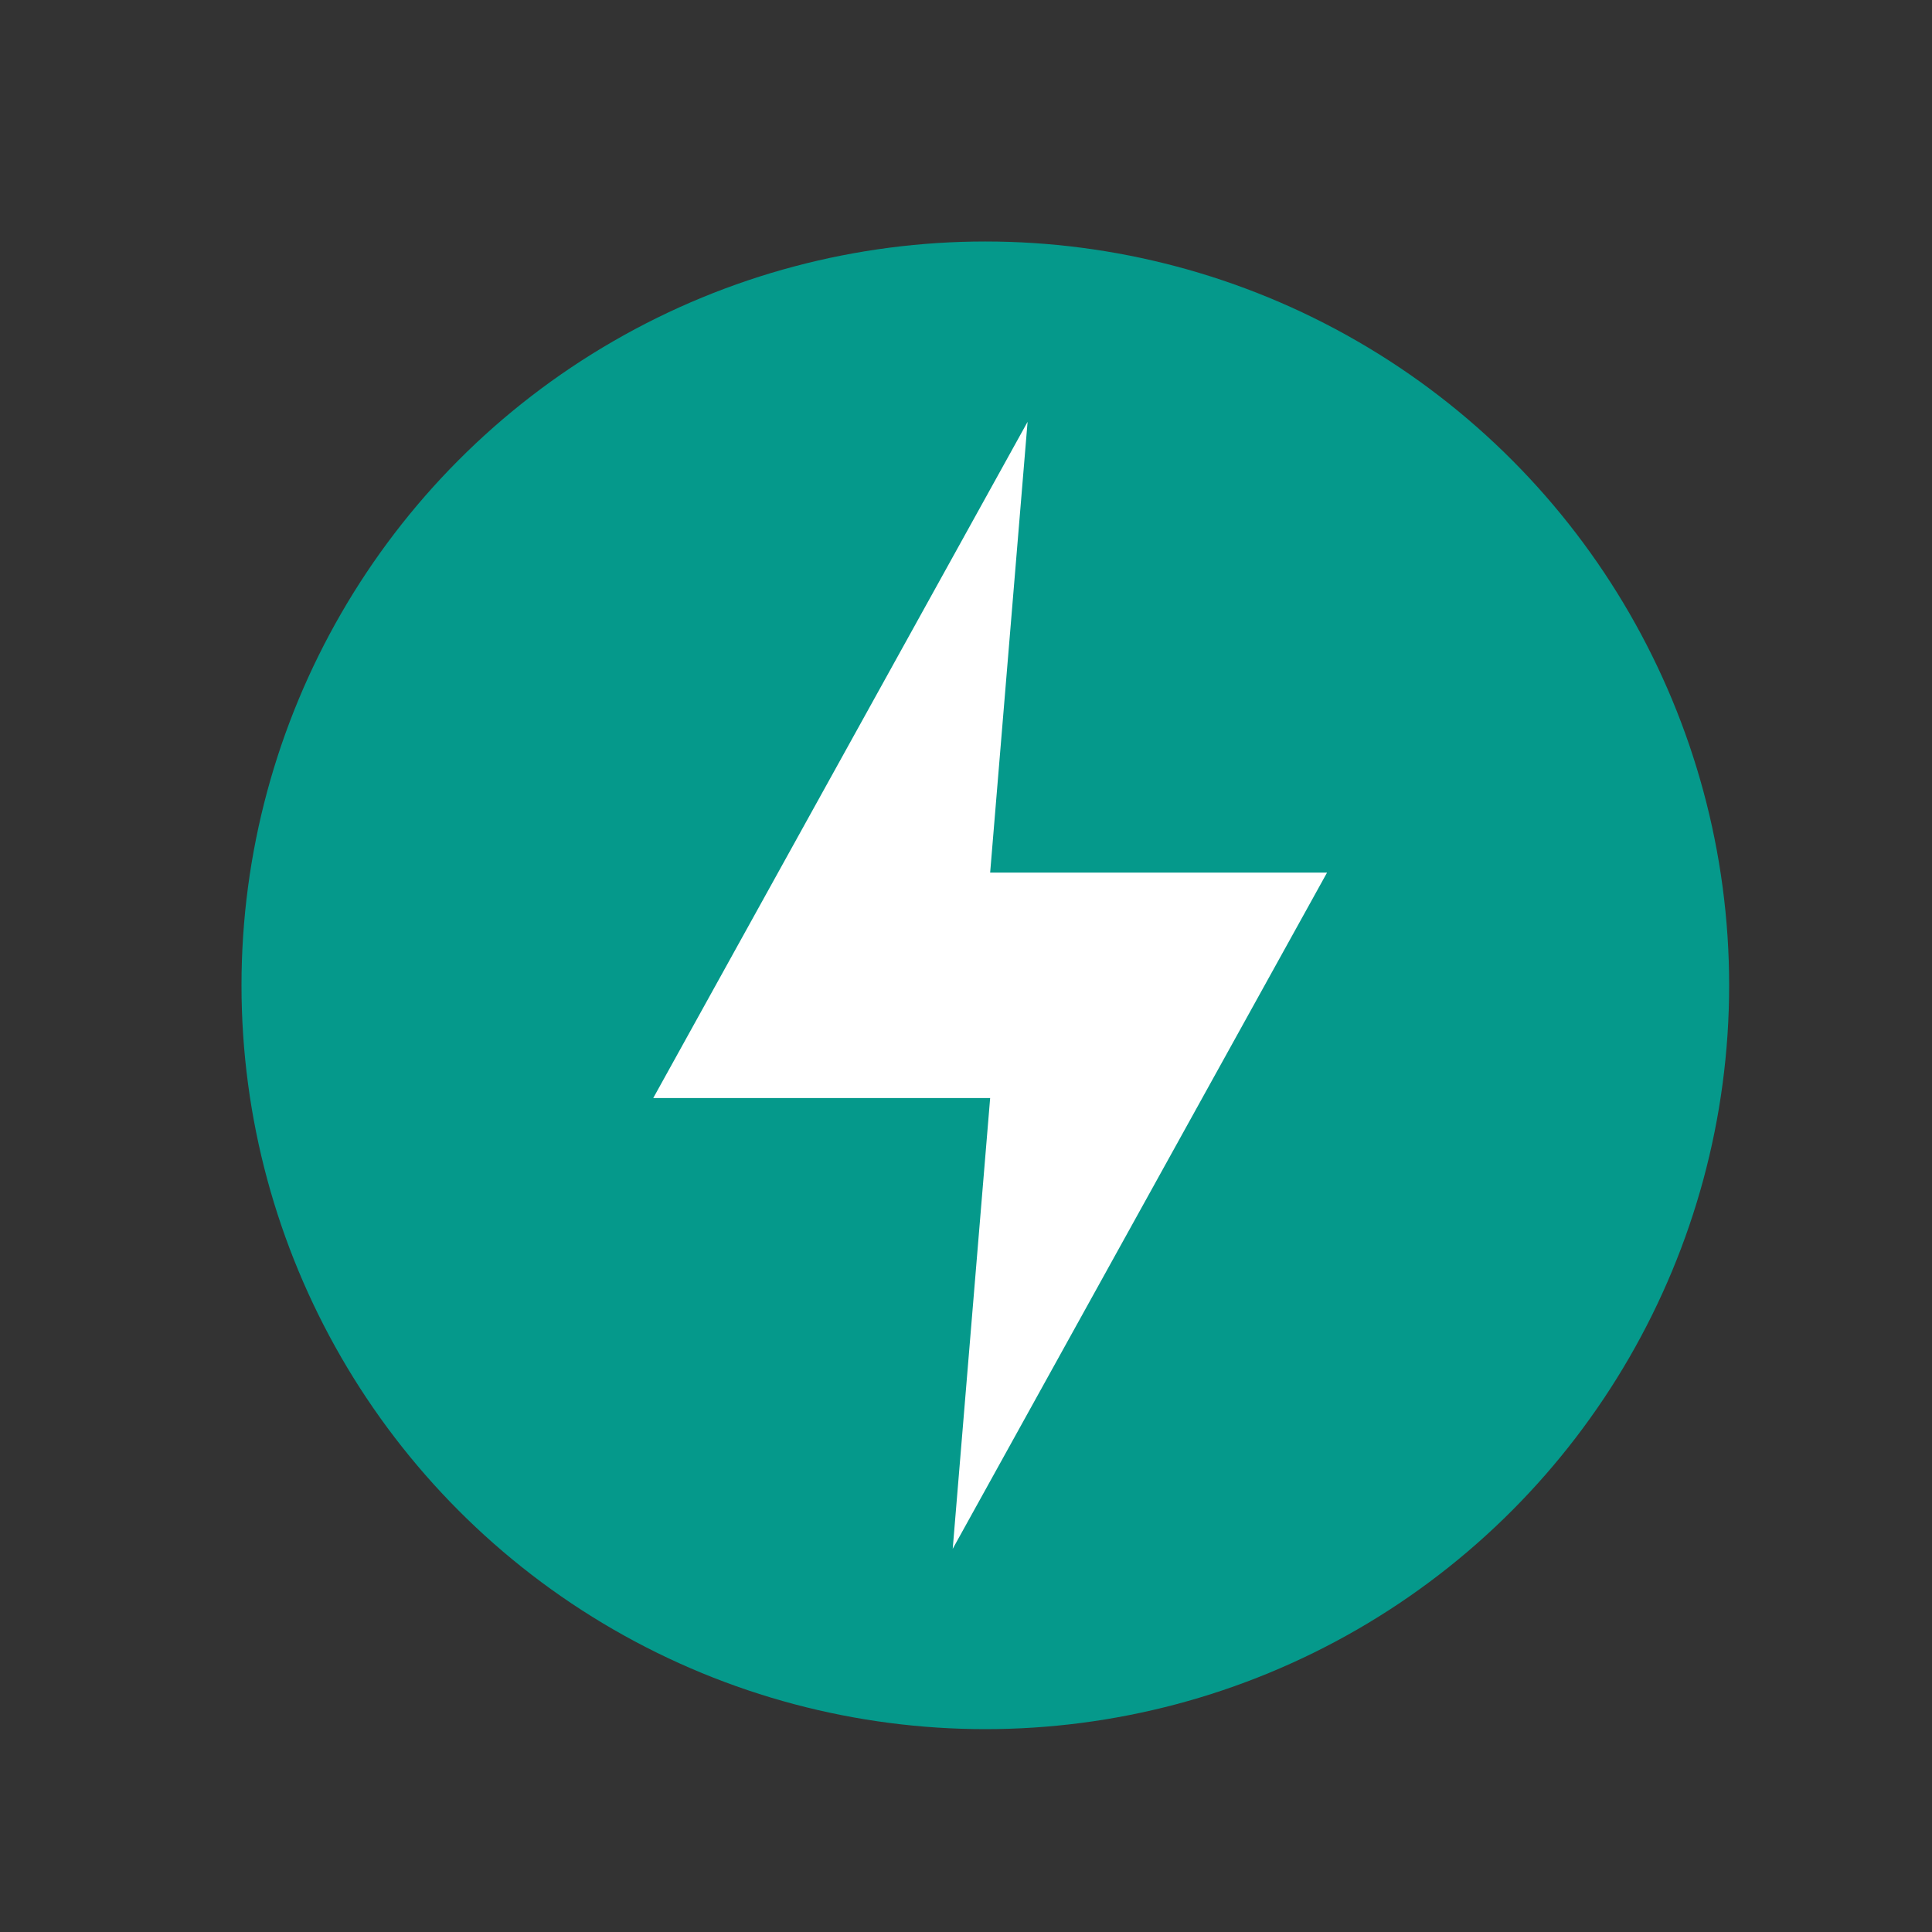 <!-- https://worldvectorlogo.com/downloaded/fastapi-1 -->
<svg fill="none" height="2500" width="2500" xmlns="http://www.w3.org/2000/svg" viewBox="-25 -25 200 200" preserveAspectRatio="xMinYMin meet">
  <rect x="-25" y="-25" width="200" height="200" fill="#333333" stroke="none"/>
  <circle cx="77" cy="77" fill="#05998b" r="77"/>
  <path d="M81.375 18.667l-38.75 70H77.5l-3.875 46.666 38.75-70H77.5z" fill="#fff"/>
</svg>

